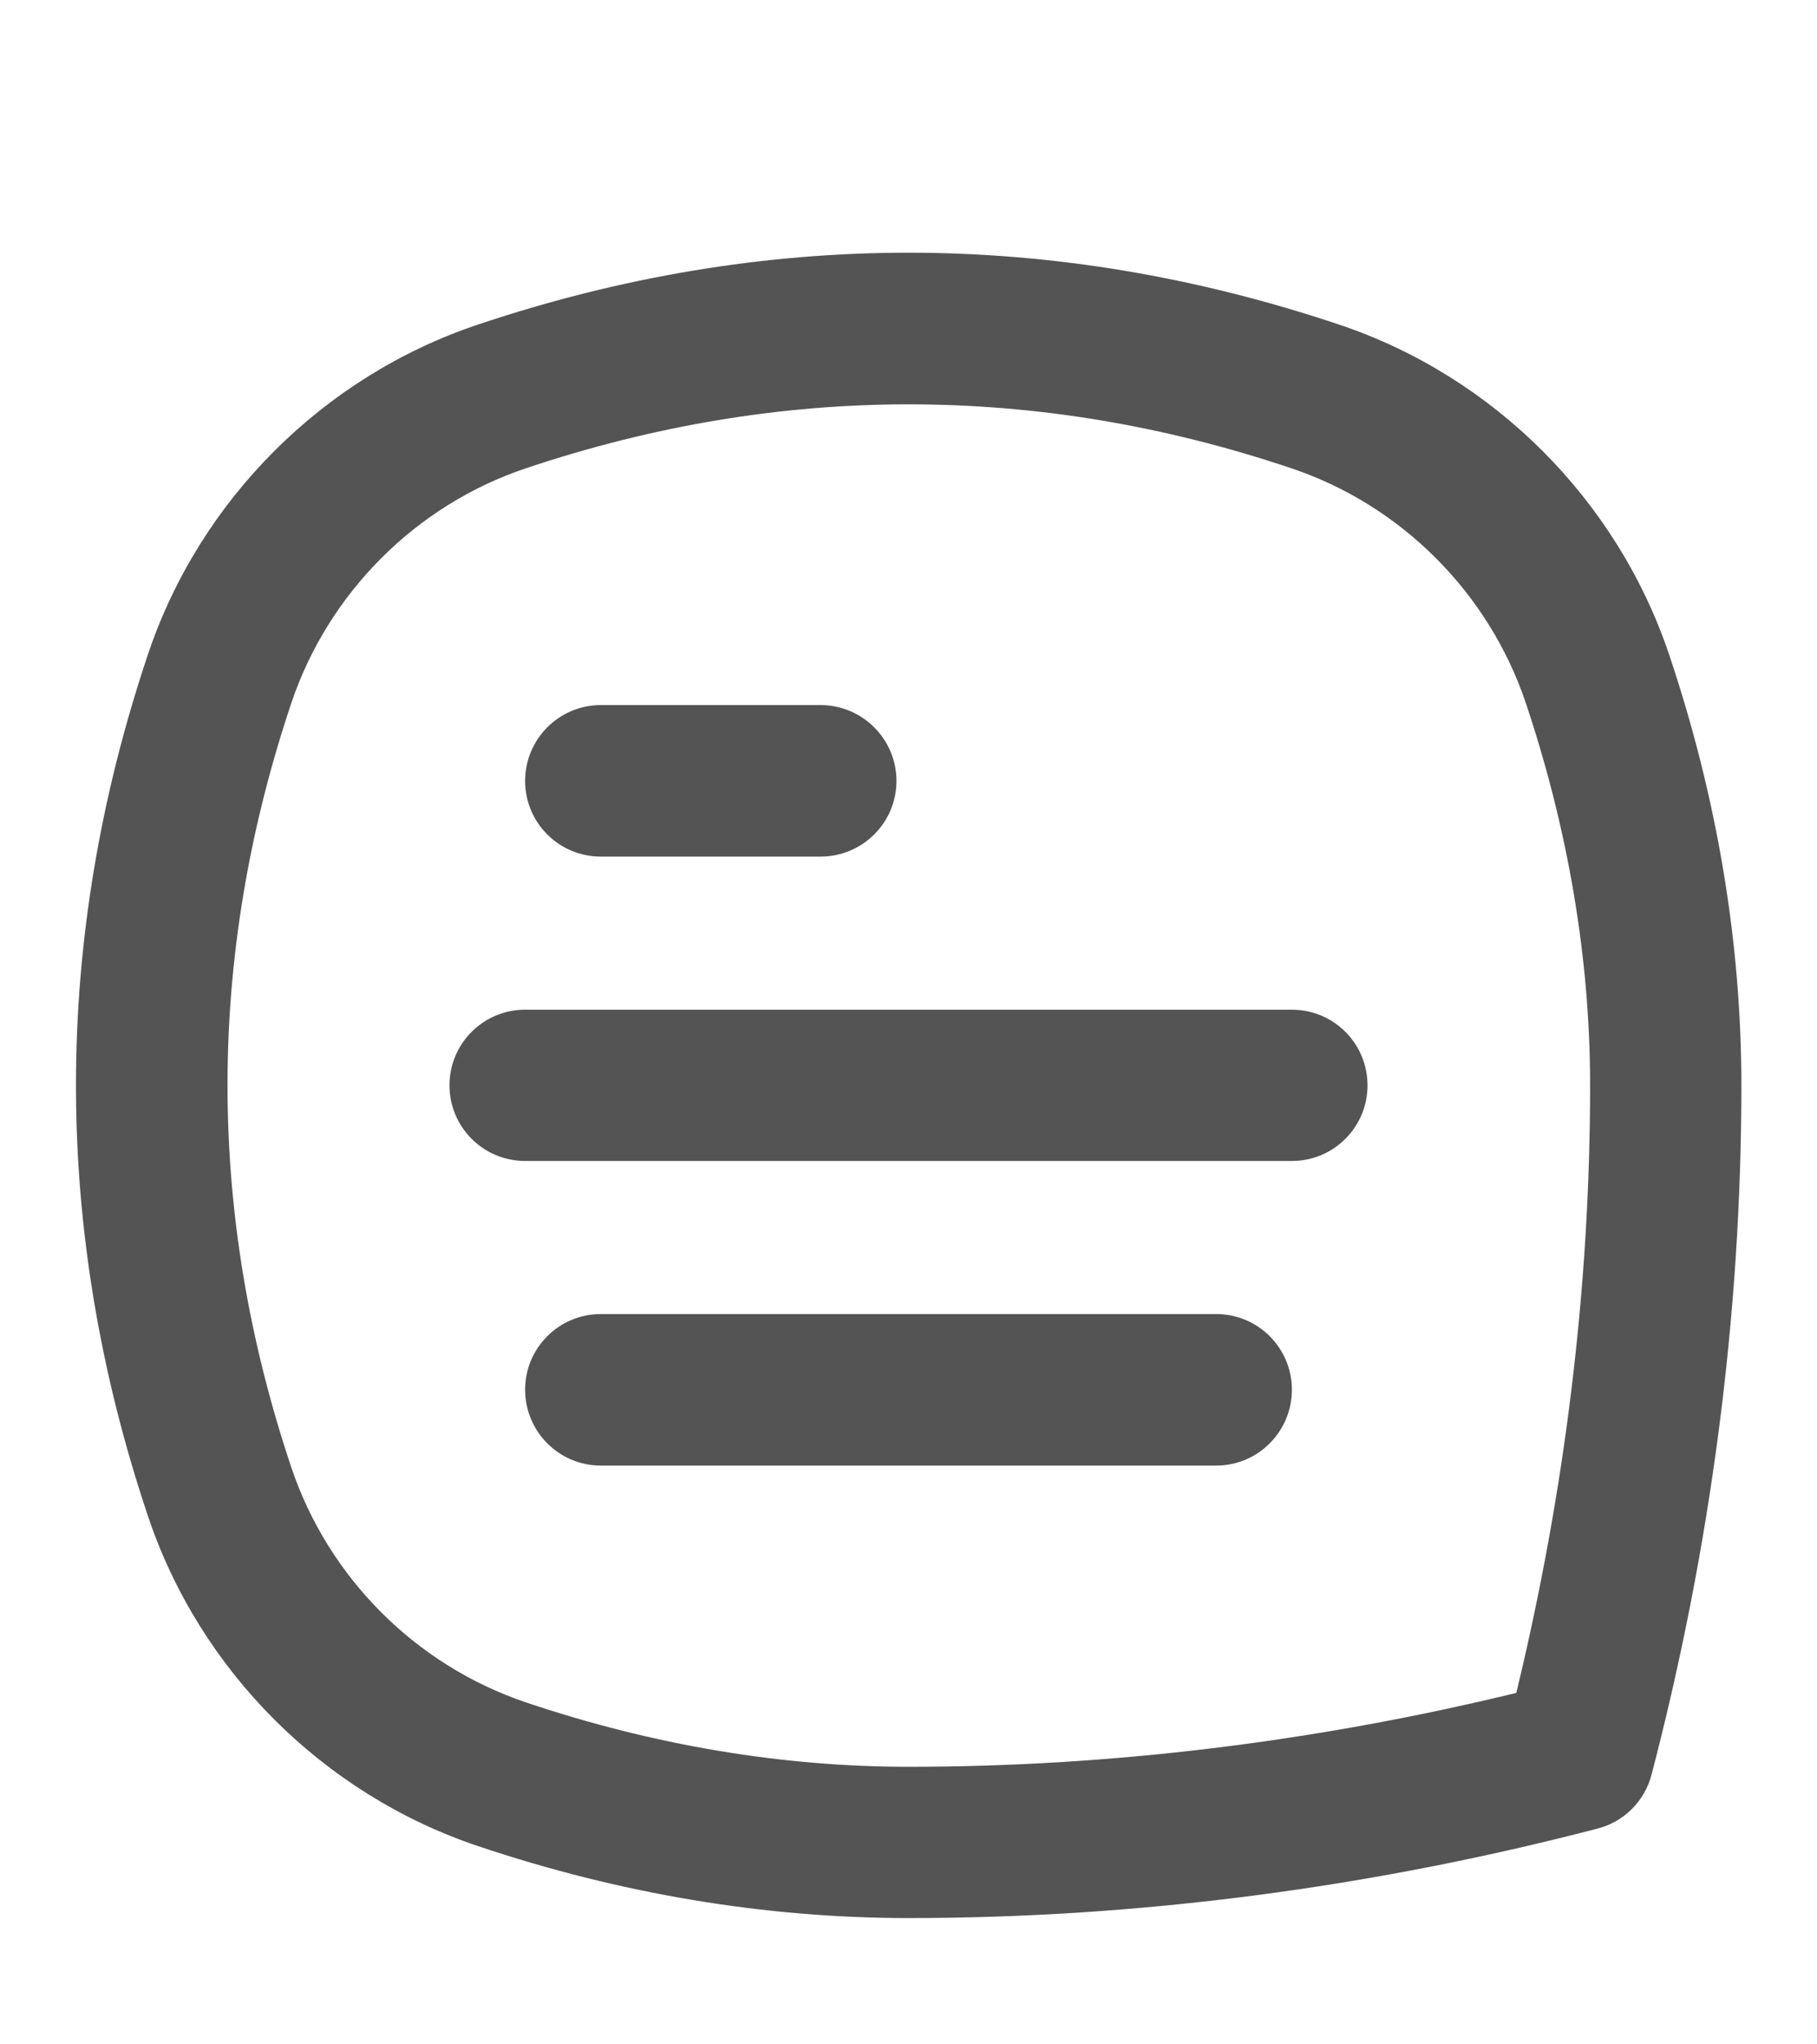 <svg width="8" height="9" viewBox="0 0 8 9" fill="none" xmlns="http://www.w3.org/2000/svg"><g clipPath="url(#clip0_109_246)"><path d="M7.349 2.882C7.12 2.201 6.577 1.657 5.896 1.429C4.638 1.007 3.362 1.007 2.104 1.429C1.423 1.657 0.879 2.201 0.651 2.882C0.229 4.14 0.229 5.415 0.651 6.673C0.879 7.355 1.423 7.898 2.104 8.127C2.732 8.338 3.37 8.444 4 8.444C5.007 8.444 6.028 8.312 7.034 8.05C7.151 8.02 7.242 7.928 7.272 7.811C7.534 6.806 7.667 5.785 7.667 4.778C7.667 4.148 7.56 3.51 7.349 2.882V2.882ZM6.675 7.453C5.786 7.669 4.887 7.778 4 7.778C3.443 7.778 2.876 7.683 2.317 7.495C1.832 7.332 1.446 6.946 1.283 6.461C0.908 5.344 0.908 4.211 1.283 3.094C1.446 2.61 1.832 2.223 2.317 2.061C2.875 1.874 3.438 1.78 4 1.78C4.563 1.78 5.125 1.873 5.684 2.061C6.169 2.223 6.555 2.61 6.718 3.095C6.905 3.654 7.001 4.221 7.001 4.778C7.001 5.665 6.891 6.564 6.676 7.453H6.675Z" fill="#545454"/><path d="M5.688 4.445H2.312C2.128 4.445 1.979 4.594 1.979 4.778C1.979 4.962 2.128 5.111 2.312 5.111H5.688C5.872 5.111 6.021 4.962 6.021 4.778C6.021 4.594 5.872 4.445 5.688 4.445Z" fill="#545454"/><path d="M5.355 5.785H2.645C2.461 5.785 2.312 5.934 2.312 6.118C2.312 6.302 2.461 6.452 2.645 6.452H5.355C5.539 6.452 5.688 6.302 5.688 6.118C5.688 5.934 5.539 5.785 5.355 5.785Z" fill="#545454"/><path d="M2.645 3.771H3.613C3.797 3.771 3.947 3.622 3.947 3.438C3.947 3.254 3.797 3.104 3.613 3.104H2.645C2.461 3.104 2.312 3.254 2.312 3.438C2.312 3.622 2.461 3.771 2.645 3.771Z" fill="#545454"/></g><defs><clipPath id="clip0_109_246"><rect width="8" height="8" fill="white" transform="translate(0 0.778)"/></clipPath></defs></svg>